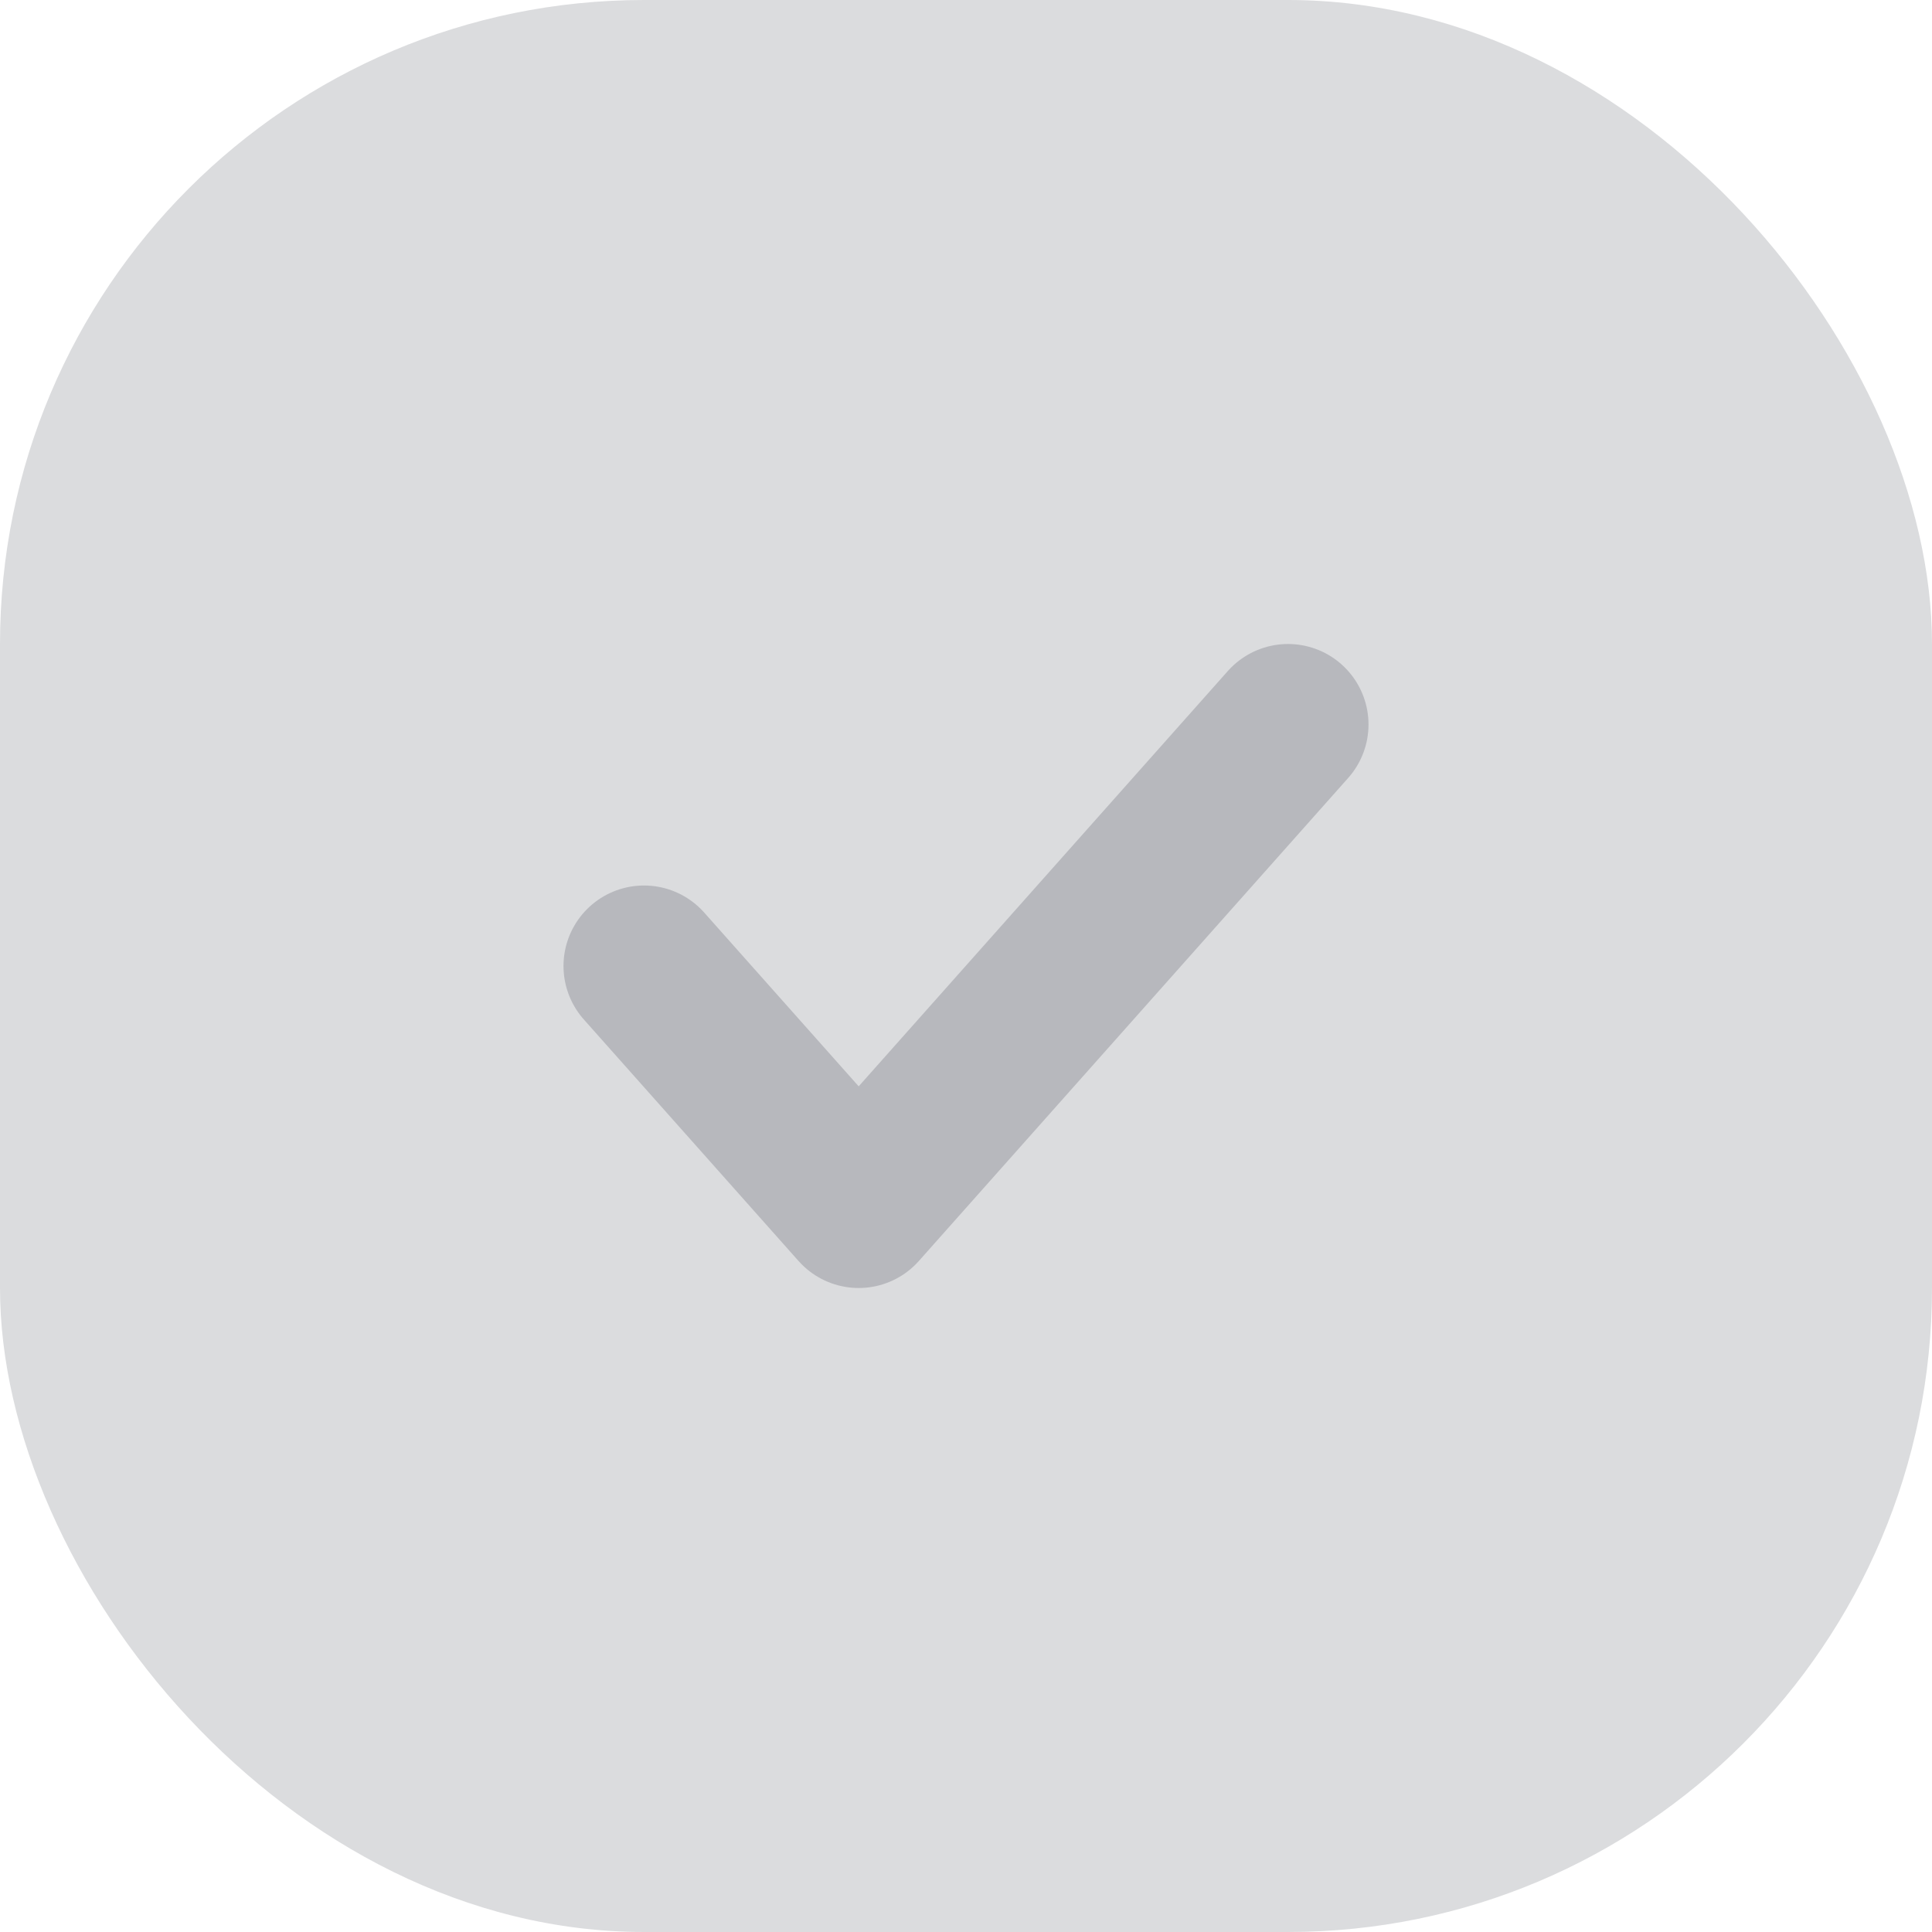 <svg width="24" height="24" viewBox="0 0 24 24" fill="none" xmlns="http://www.w3.org/2000/svg">
<rect width="24" height="24" rx="8" fill="#DBDCDE"/>
<path d="M16 9L10.667 15L8 12" stroke="#B7B8BD" stroke-width="2" stroke-linecap="round" stroke-linejoin="round"/>
</svg>
